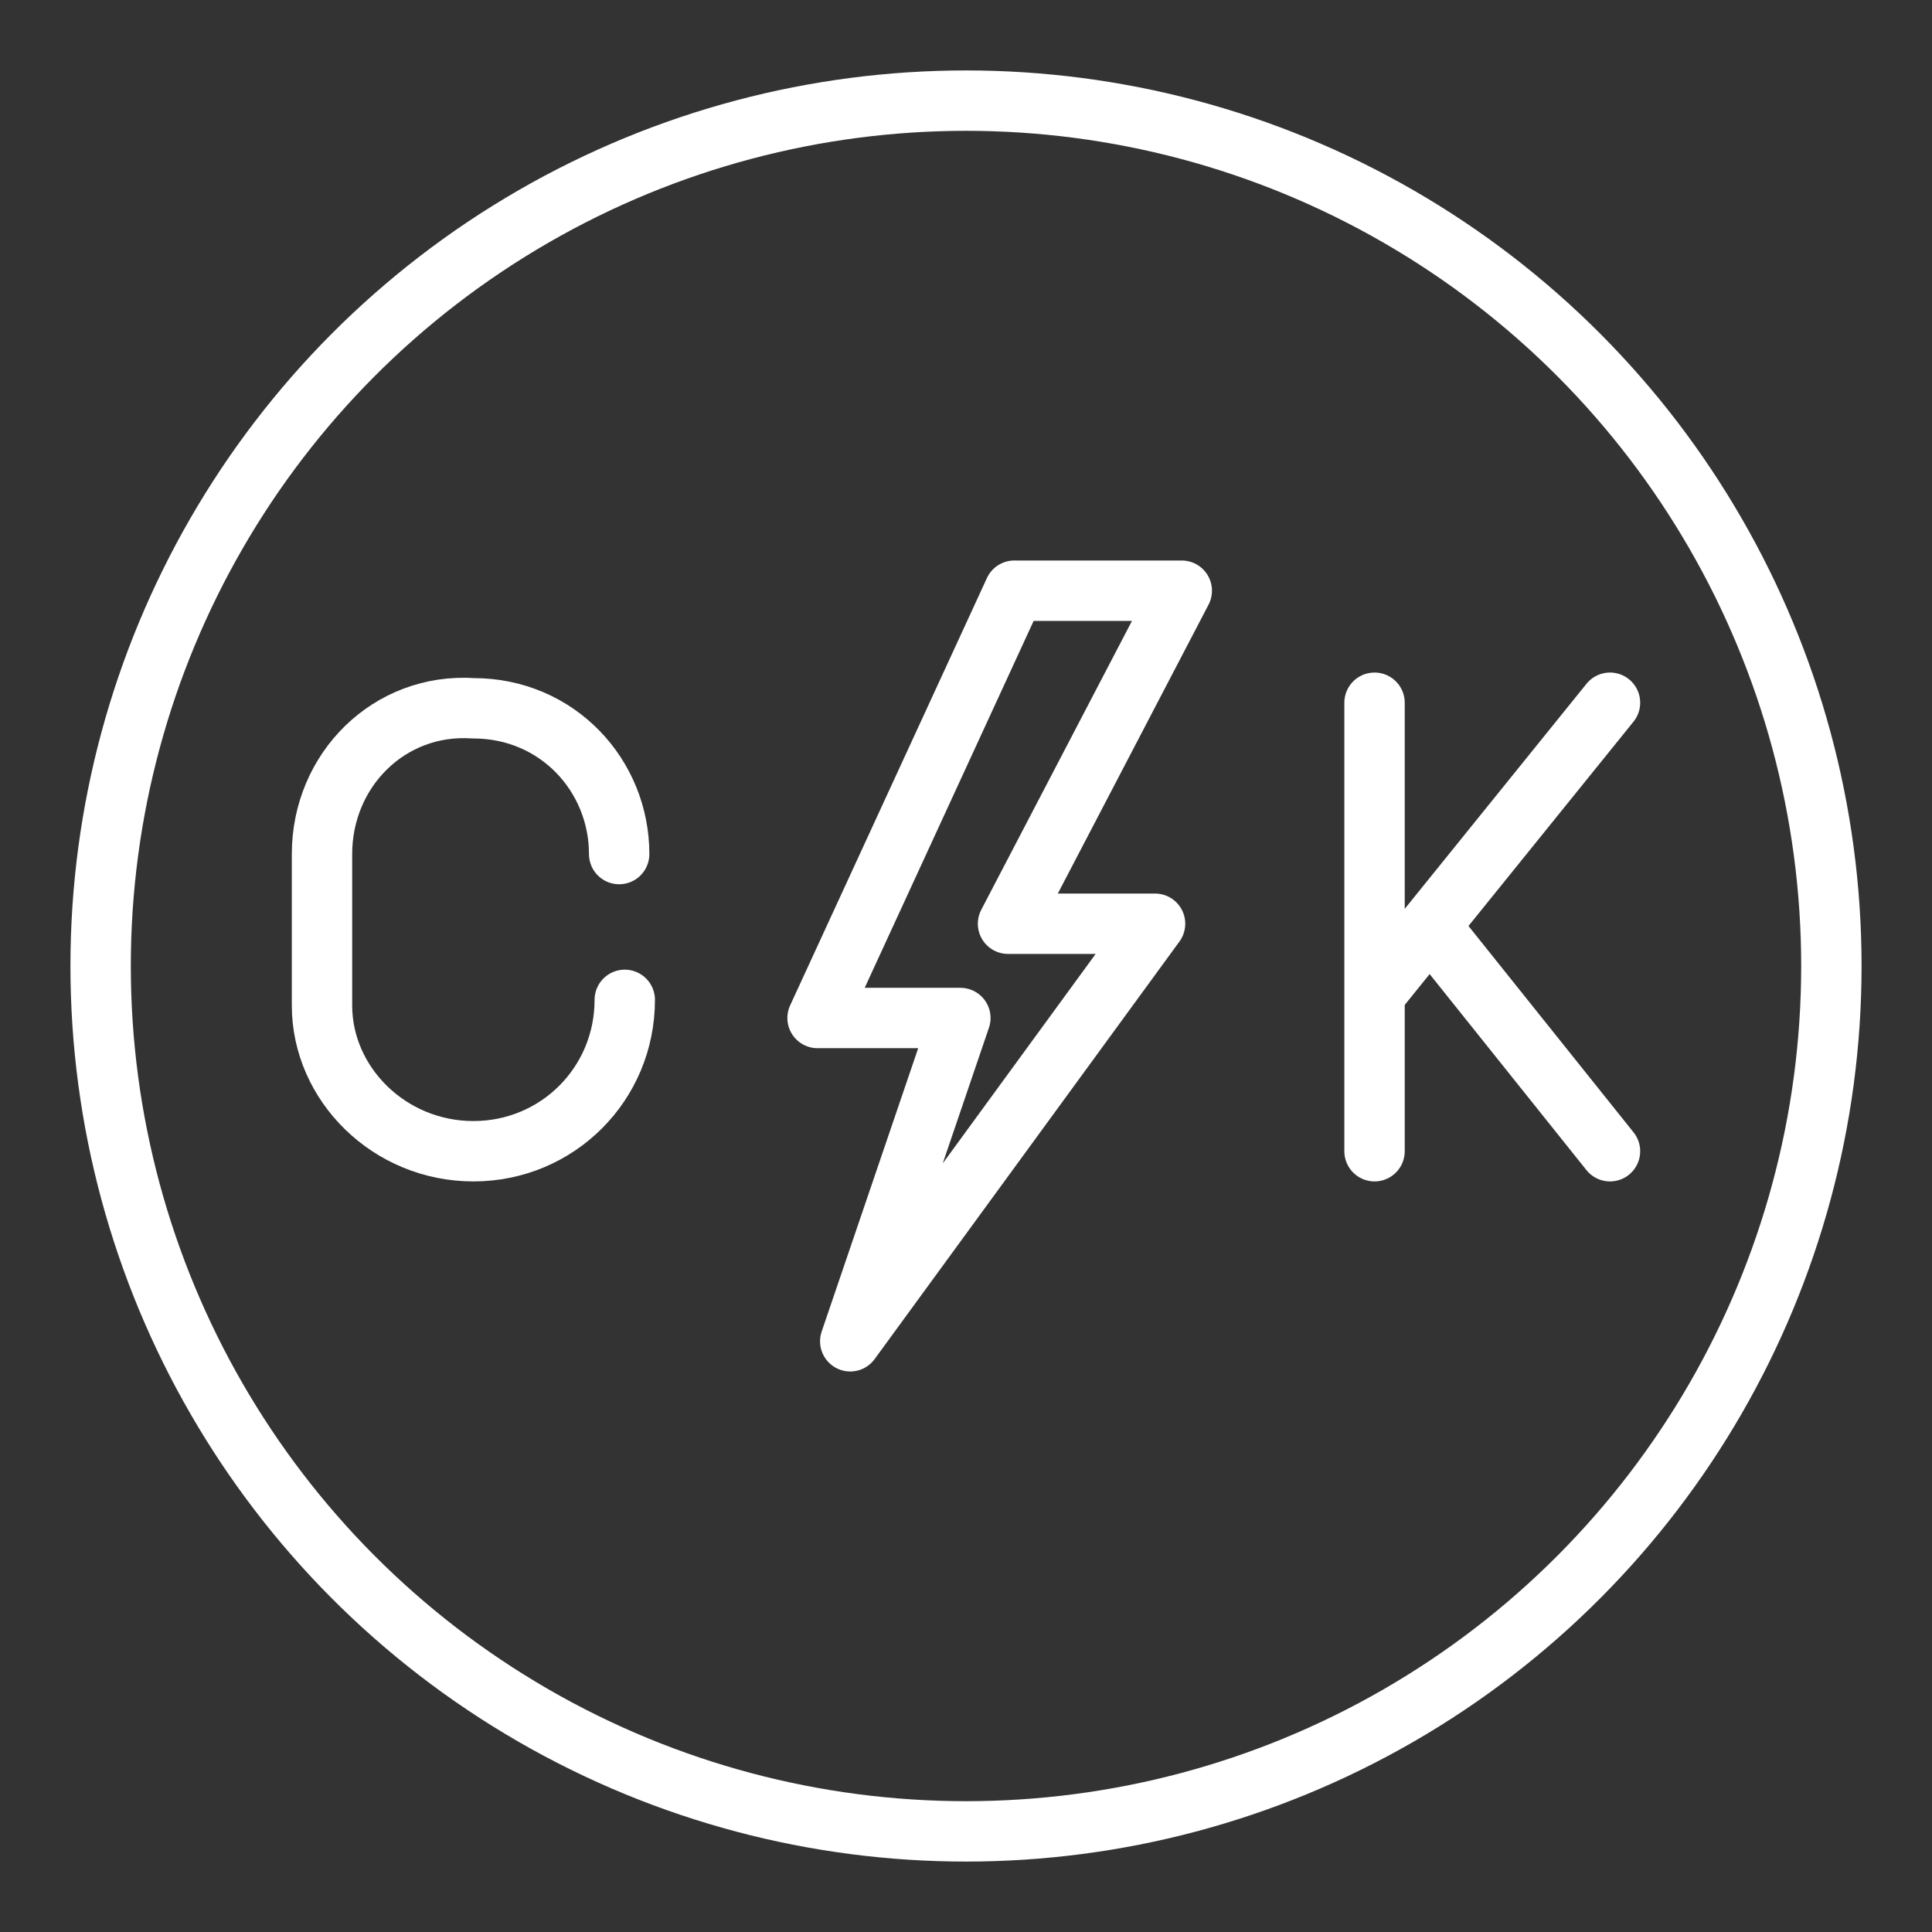 <ns0:svg xmlns:ns0="http://www.w3.org/2000/svg" id="a" viewBox="0 0 48 48" style="stroke-width:1.5px"><ns0:rect x="0" y="0" width="48" height="48" fill="#333333" stroke="none"/><ns0:defs style="stroke-width:1.5px"><ns0:style style="stroke-width:1.5px">.b{fill:none;stroke:#fff;stroke-linecap:round;stroke-linejoin:round;}</ns0:style></ns0:defs><ns0:circle class="b" cx="24" cy="24" r="21.5" style="stroke-width:1.5px" /><ns0:path class="b" d="m15.522,24.841h0c0,2.089-1.671,3.761-3.761,3.761h0c-2.089,0-3.761-1.671-3.761-3.622v-3.761c0-2.089,1.671-3.761,3.761-3.622h0c2.089,0,3.622,1.671,3.622,3.622h0" style="stroke-width:1.5px" /><ns0:path class="b" d="m34.15,24.702l5.85-7.243m-5.85,0v11.143m5.85,0l-4.457-5.572" style="stroke-width:1.5px" /><ns0:path class="b" d="m25.201,14.676h4.16l-4.317,8.274h3.653l-7.573,10.374,2.736-8.032h-3.548l4.889-10.617Z" style="stroke-width:1.5px" /></ns0:svg>